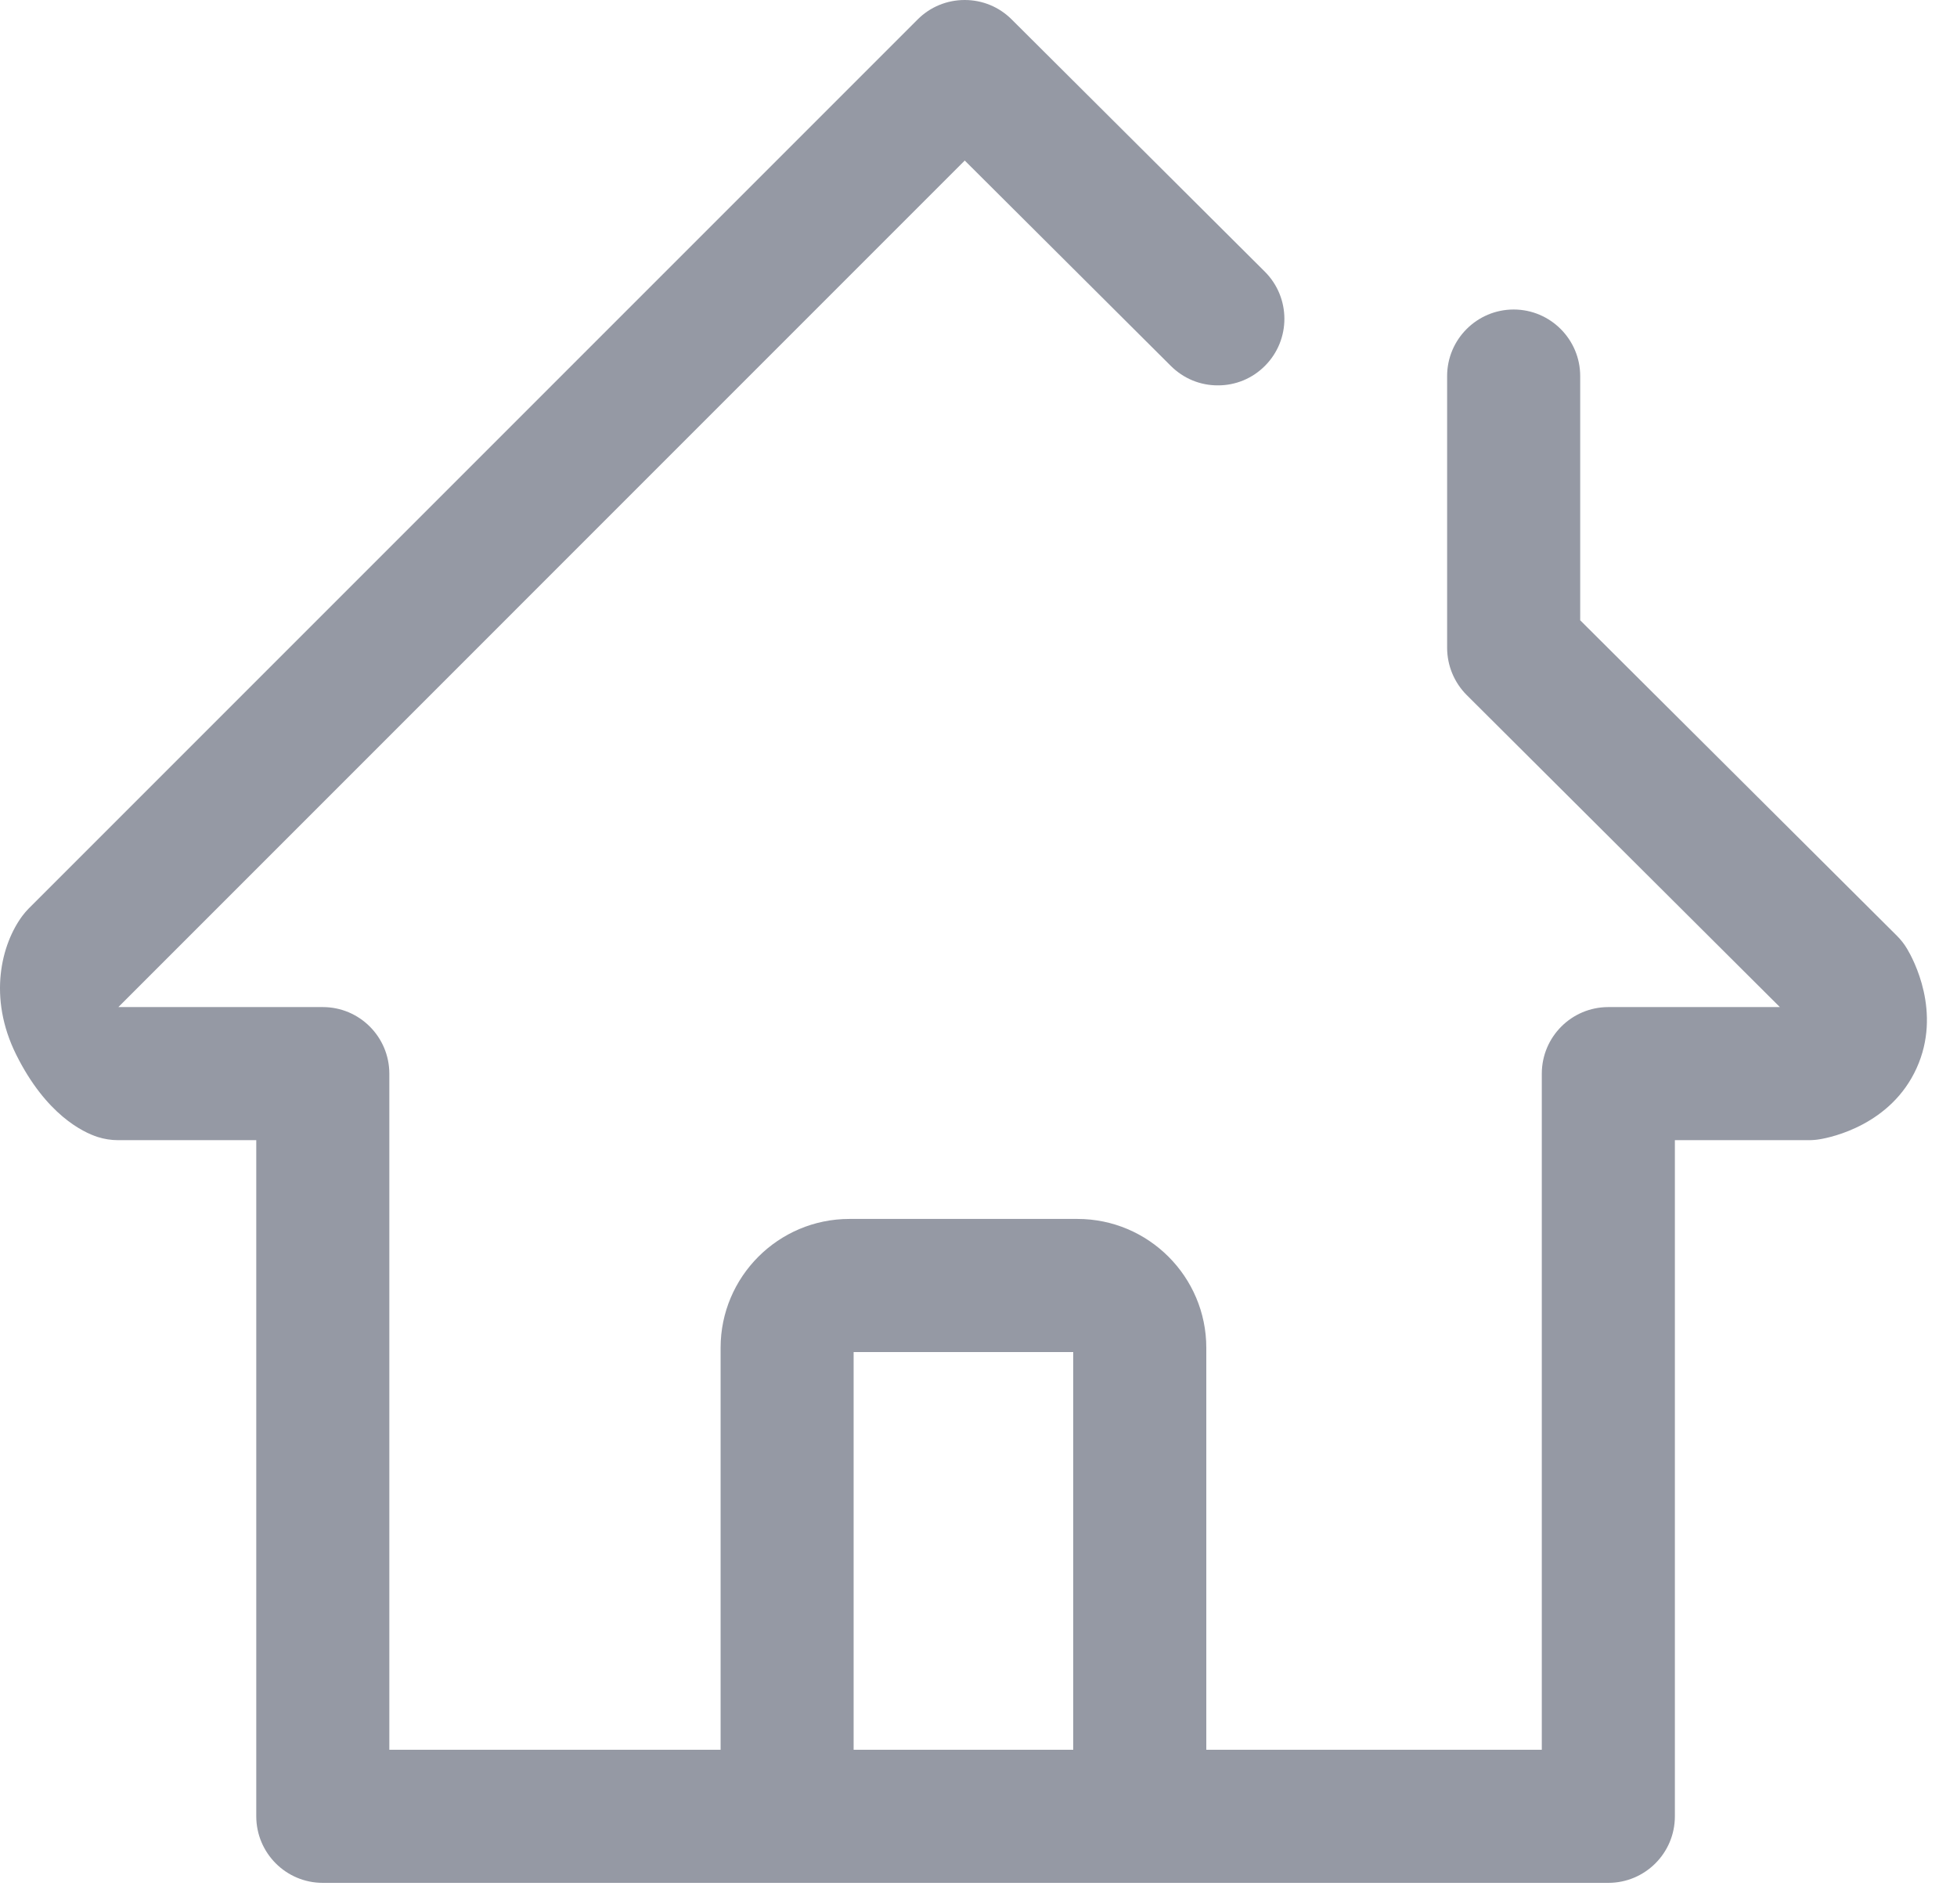 <svg width="37" height="36" viewBox="0 0 37 36" fill="none" xmlns="http://www.w3.org/2000/svg">
<path d="M21.549 35.152C20.855 35.151 20.292 34.589 20.291 33.894V25.56H16.139V33.894C16.131 34.575 15.566 35.132 14.882 35.132C14.178 35.124 13.632 34.578 13.624 33.89V25.479C13.624 24.136 14.716 23.043 16.059 23.043H20.371C21.714 23.043 22.807 24.136 22.807 25.479V33.894C22.806 34.588 22.244 35.151 21.549 35.152Z" fill="#9599A4"/>
<path d="M6.103 35.594C5.408 35.594 4.846 35.031 4.845 34.336V21.554H2.232C2.1 21.554 1.969 21.533 1.844 21.493C1.571 21.404 0.873 21.075 0.307 19.939C-0.236 18.849 0.03 17.844 0.422 17.315C0.459 17.265 0.5 17.218 0.543 17.174L17.349 0.368C17.466 0.251 17.604 0.158 17.757 0.095C17.91 0.032 18.073 -0 18.239 3.57024e-06C18.574 3.57024e-06 18.889 0.13 19.127 0.367L23.914 5.136C24.405 5.627 24.407 6.423 23.917 6.915C23.8 7.033 23.662 7.126 23.509 7.19C23.356 7.253 23.192 7.286 23.026 7.285C22.861 7.286 22.698 7.254 22.545 7.191C22.393 7.128 22.255 7.035 22.138 6.919L18.24 3.035L2.238 19.038H6.103C6.797 19.038 7.36 19.601 7.361 20.296V33.078H29.15V20.296C29.151 19.601 29.714 19.038 30.408 19.038H33.651L27.73 13.139C27.494 12.903 27.361 12.582 27.36 12.248V7.109C27.36 6.416 27.924 5.851 28.618 5.851C29.312 5.851 29.876 6.416 29.876 7.109V11.726L35.866 17.692C35.939 17.765 36.003 17.847 36.056 17.936C36.171 18.128 36.718 19.133 36.236 20.193C35.752 21.261 34.63 21.5 34.409 21.536C34.34 21.548 34.27 21.554 34.2 21.554H31.666V34.336C31.666 35.031 31.103 35.593 30.409 35.594H6.103Z" fill="#9599A4"/>
</svg>
